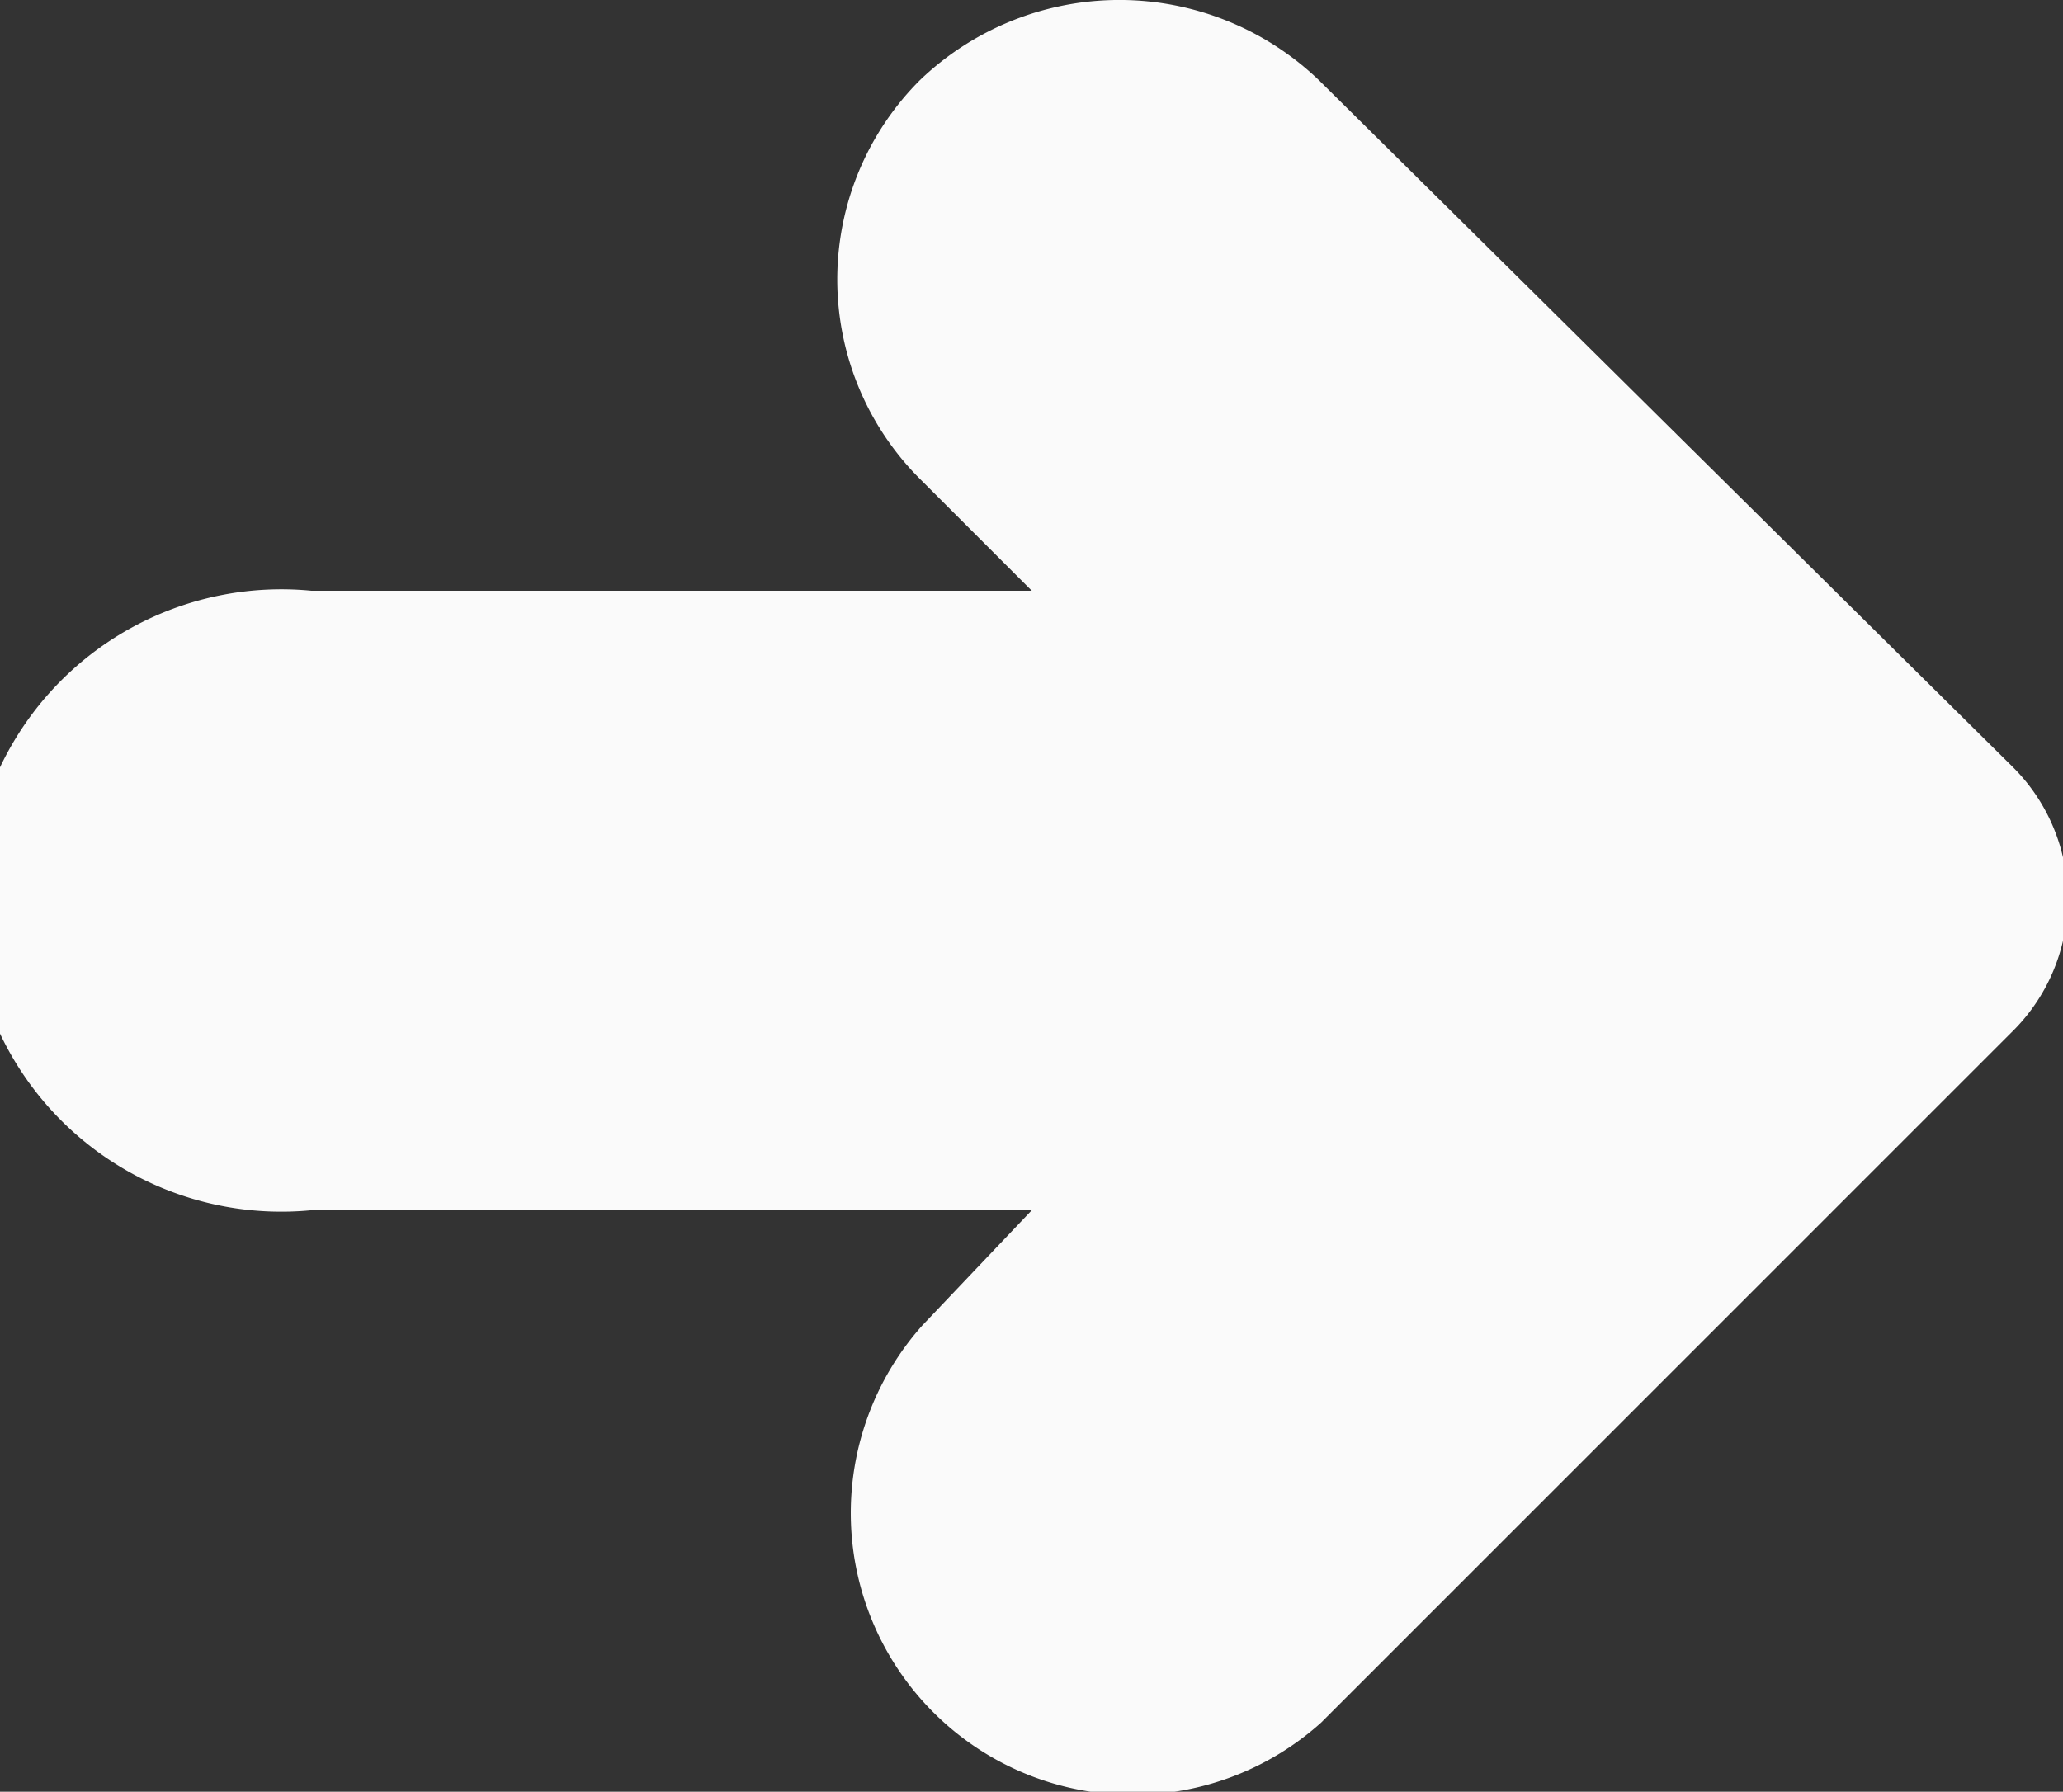 <svg id="All_glyphs" data-name="All glyphs" xmlns="http://www.w3.org/2000/svg" viewBox="0 0 35.79 31.09"><rect x="0" y="0" width="35.79" height="31.09" fill="#333333" stroke="none"/><defs><style>.cls-1{fill:#fafafa;}</style></defs><path class="cls-1" d="M22.88,1.39a5,5,0,0,0-6.92,0,4.89,4.89,0,0,0,0,6.92h0l1.94,1.94H5.4A5.4,5.4,0,1,0,5.4,21H17.9L16,23a4.89,4.89,0,0,0,6.92,6.89l12-12a3.23,3.23,0,0,0,0-4.58Z"/></svg>